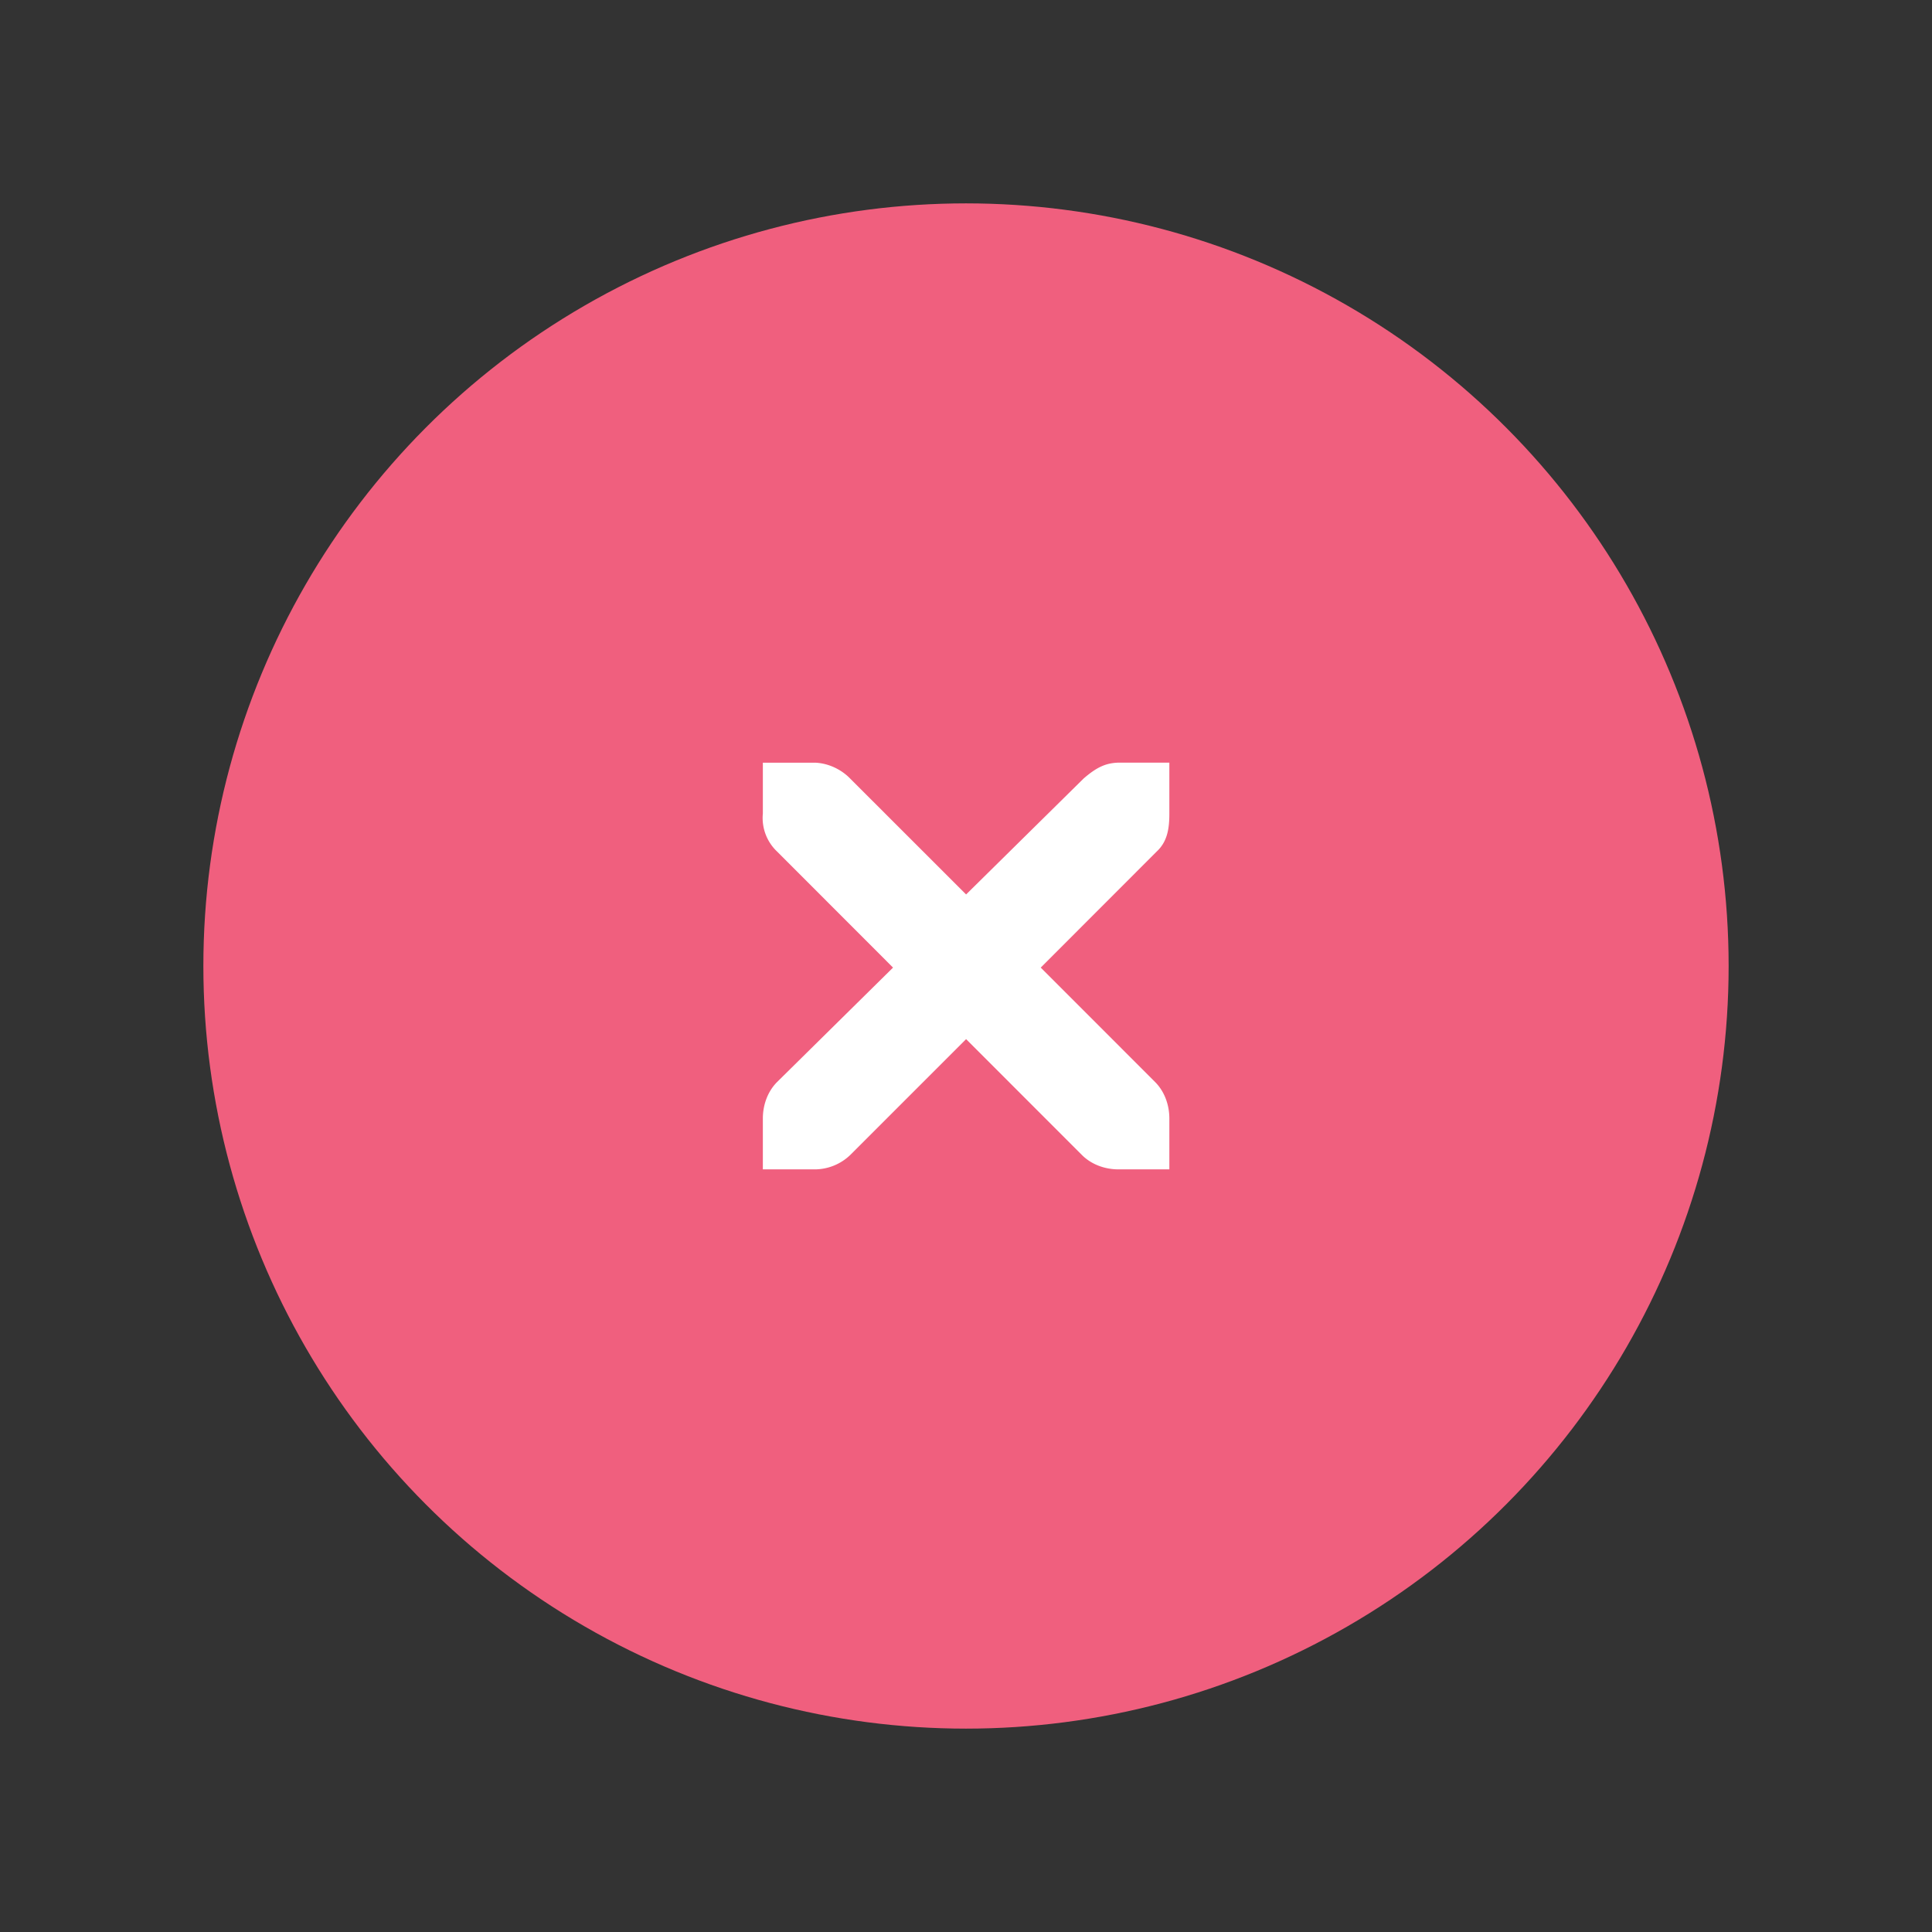 <?xml version="1.0" encoding="UTF-8" standalone="no"?>
<!-- Created with Inkscape (http://www.inkscape.org/) -->

<svg
   xmlns:dc="http://purl.org/dc/elements/1.1/"
   xmlns:cc="http://creativecommons.org/ns#"
   xmlns:rdf="http://www.w3.org/1999/02/22-rdf-syntax-ns#"
   xmlns:svg="http://www.w3.org/2000/svg"
   xmlns="http://www.w3.org/2000/svg"
   xmlns:sodipodi="http://sodipodi.sourceforge.net/DTD/sodipodi-0.dtd"
   xmlns:inkscape="http://www.inkscape.org/namespaces/inkscape"
   width="114"
   height="114"
   viewBox="0 0 114 114"
   id="svg4747"
   version="1.1"
   inkscape:version="0.92.4 (5da689c313, 2019-01-14)"
   sodipodi:docname="button_close_prelight.svg">
  <rect x="0" y="0" width="114" height="114" fill="#333333" stroke="none"/>
  <defs
     id="defs4749" />
  <sodipodi:namedview
     id="base"
     pagecolor="#808080"
     bordercolor="#666666"
     borderopacity="1.0"
     inkscape:pageopacity="0"
     inkscape:pageshadow="2"
     inkscape:zoom="7.7214286"
     inkscape:cx="36.865134"
     inkscape:cy="57.58315"
     inkscape:document-units="px"
     inkscape:current-layer="layer1"
     showgrid="false"
     units="px"
     inkscape:window-width="1920"
     inkscape:window-height="1022"
     inkscape:window-x="0"
     inkscape:window-y="32"
     inkscape:window-maximized="1"
     inkscape:document-rotation="0" />
  <g
     inkscape:label="Layer 1"
     inkscape:groupmode="layer"
     id="layer1"
     transform="translate(0,-938.362)">
    <circle
       style="opacity:1;fill:#f05f7e;fill-opacity:1;fill-rule:evenodd;stroke:none;stroke-width:14.407;stroke-linecap:butt;stroke-linejoin:round;stroke-miterlimit:4;stroke-dasharray:none;stroke-dashoffset:478.437;stroke-opacity:0.75"
       id="path5326"
       cx="57"
       cy="995.362"
       r="45" />
    <path
       d="m 45.013,983.365 h 3.091 c 0.765,0.033 1.529,0.387 2.063,0.939 l 6.839,6.836 6.932,-6.839 c 0.798,-0.693 1.34,-0.918 2.063,-0.939 h 2.998 v 3 c 0,0.858 -0.102,1.65 -0.75,2.249 l -6.839,6.845 6.746,6.749 c 0.564,0.564 0.843,1.362 0.843,2.157 v 3 h -2.998 c -0.795,0 -1.589,-0.279 -2.156,-0.843 l -6.839,-6.842 -6.839,6.839 a 3.043,3.045 0 0 1 -2.156,0.846 h -2.998 v -3 c 0,-0.795 0.279,-1.59 0.843,-2.157 l 6.839,-6.749 -6.836,-6.842 a 2.726,2.727 0 0 1 -0.846,-2.249 z"
       font-weight="400"
       overflow="visible"
       style="color:#bebebe;font-weight:400;font-family:'Andale Mono';text-indent:0;text-decoration:none;text-decoration-line:none;text-transform:none;overflow:visible;fill:#ffffff;fill-opacity:1;stroke-width:2.999"
       id="path10-3"
       inkscape:connector-curvature="0" />
  </g>
</svg>
